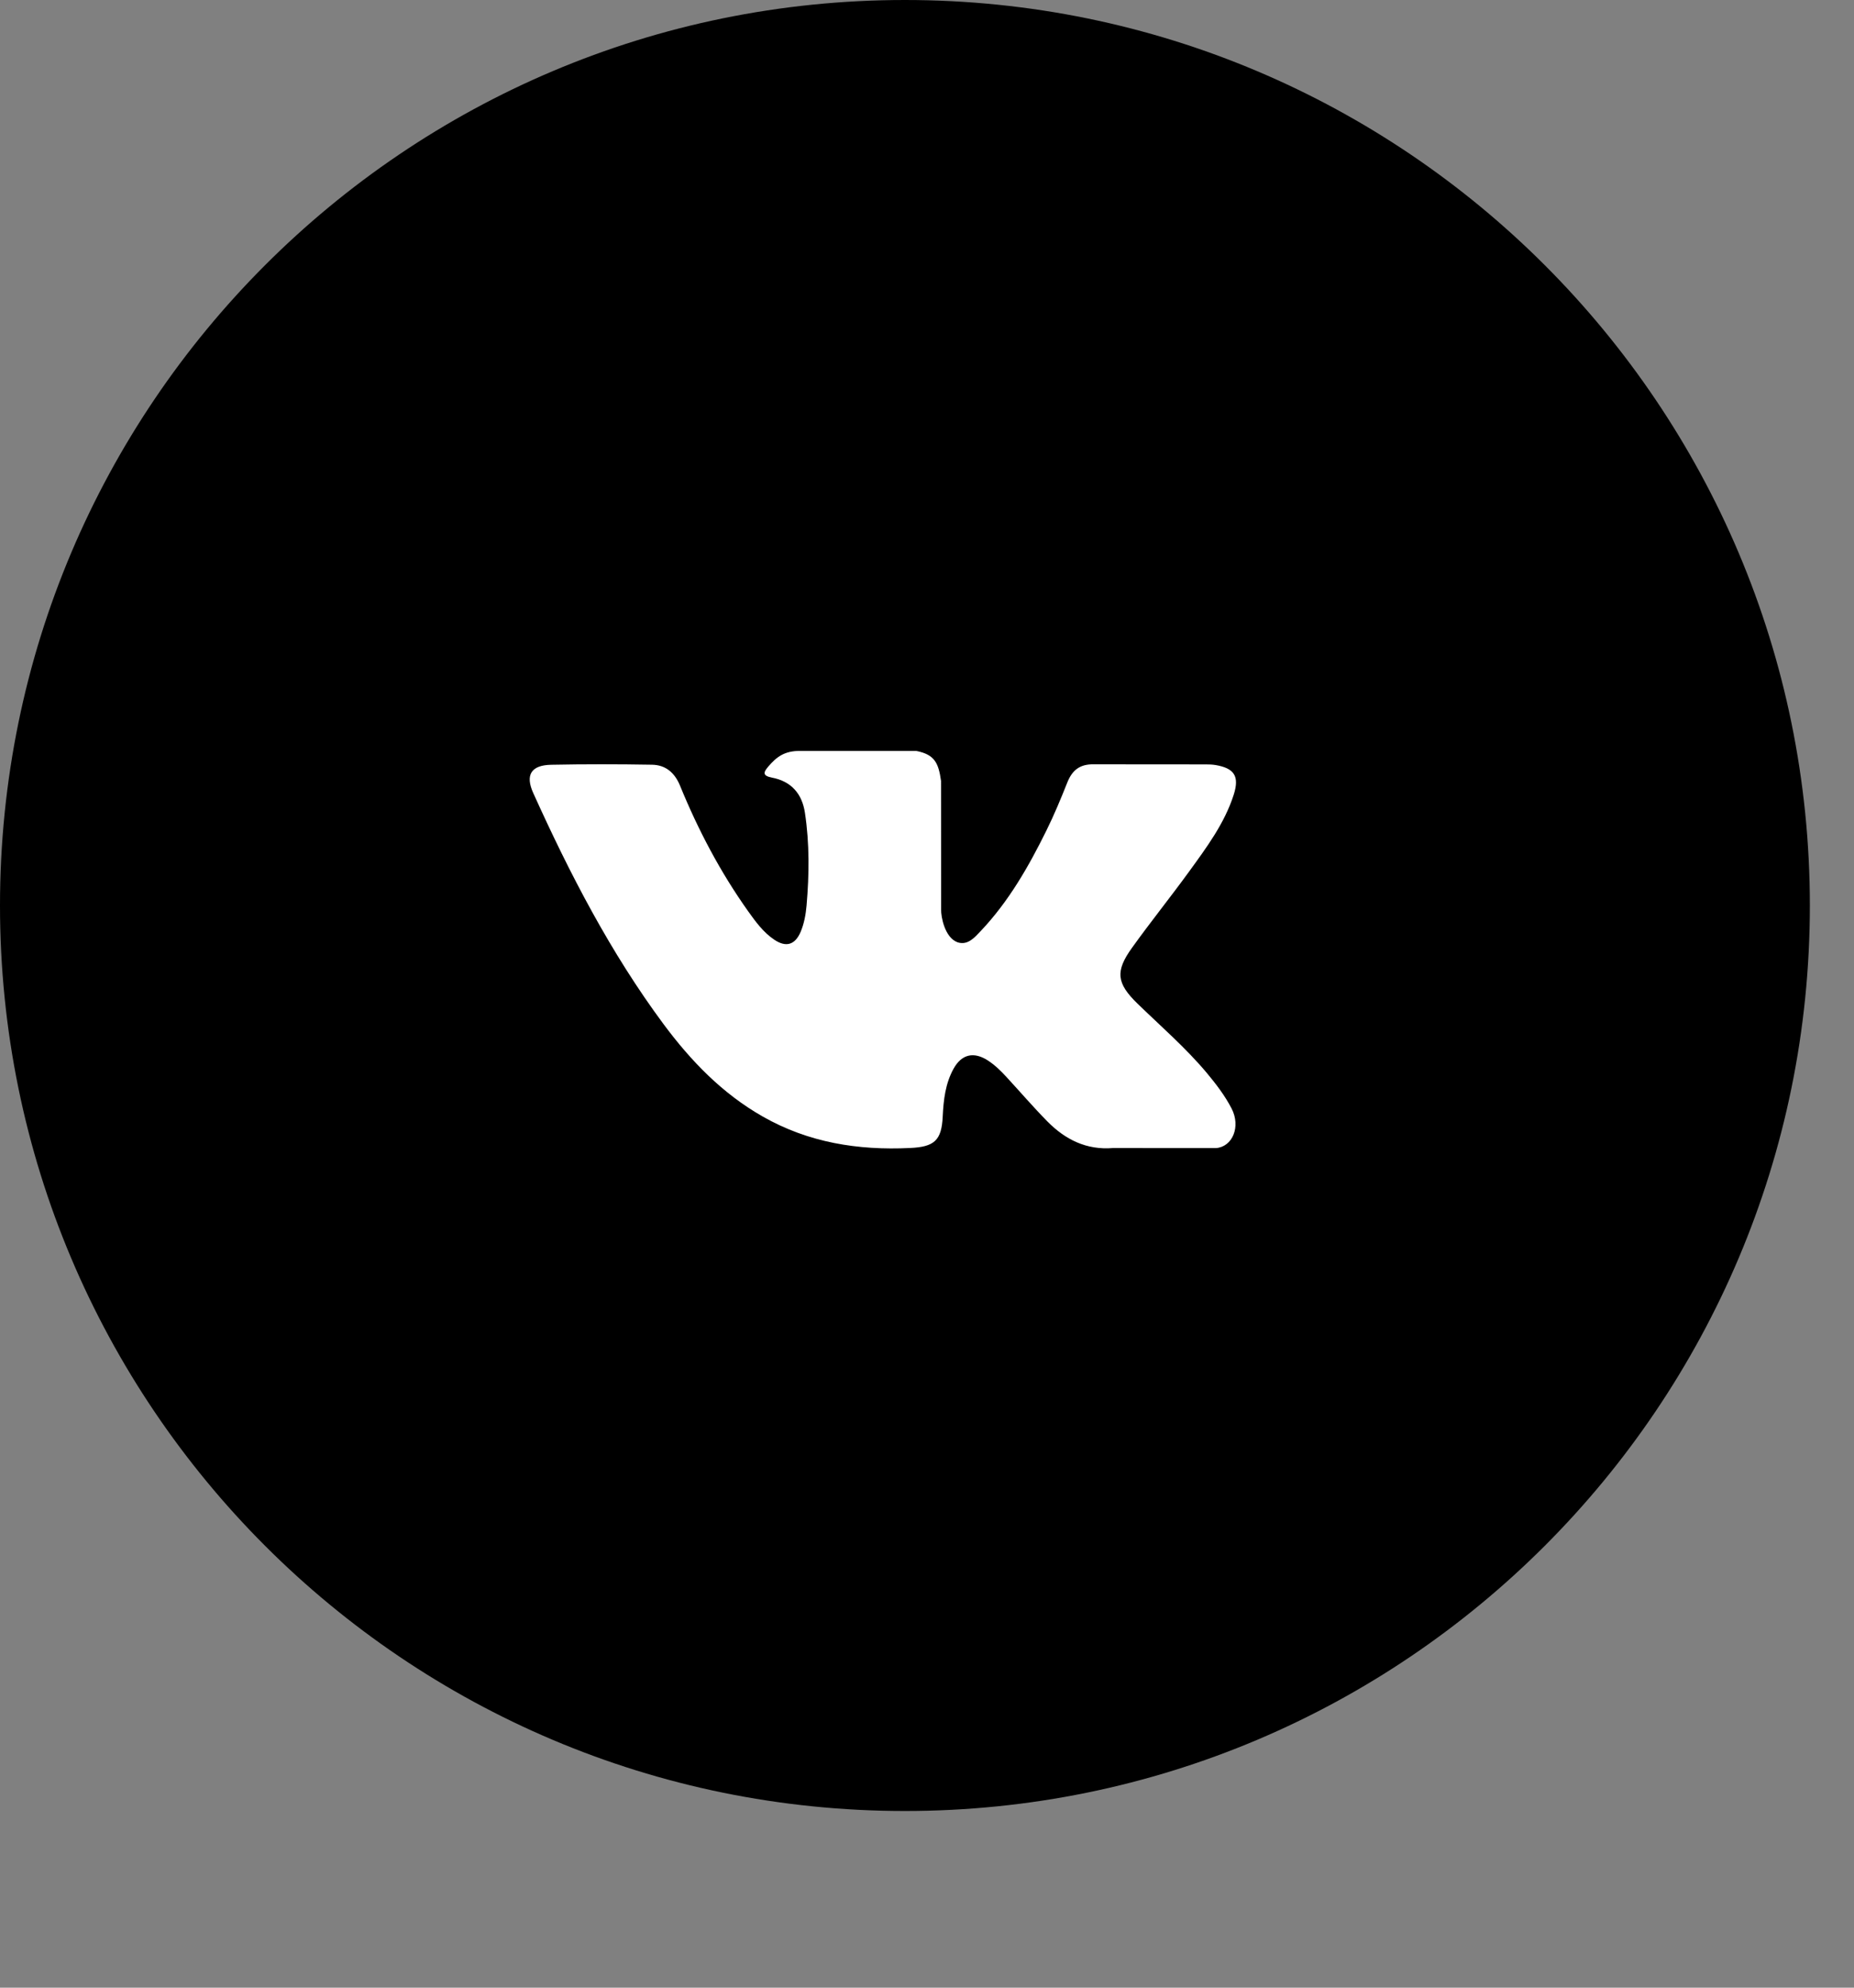 <svg width="42" height="45" viewBox="0 0 42 45" fill="none" xmlns="http://www.w3.org/2000/svg">
<rect x="0" y="0" width="42" height="45" fill="#808080" stroke="none"/>
<path fill-rule="evenodd" clip-rule="evenodd" d="M20.5 41C31.822 41 41 31.822 41 20.5C41 9.178 31.822 0 20.5 0C9.178 0 0 9.178 0 20.5C0 31.822 9.178 41 20.5 41Z" fill="black"/>
<path d="M25.77 22.723C26.301 23.238 26.861 23.722 27.337 24.289C27.547 24.541 27.747 24.801 27.899 25.094C28.115 25.509 27.919 25.967 27.544 25.992L25.213 25.991C24.612 26.04 24.133 25.799 23.729 25.391C23.407 25.064 23.108 24.716 22.797 24.379C22.67 24.241 22.537 24.111 22.378 24.008C22.06 23.803 21.784 23.866 21.602 24.195C21.416 24.531 21.374 24.902 21.356 25.276C21.331 25.822 21.165 25.965 20.614 25.99C19.436 26.046 18.317 25.869 17.279 25.278C16.363 24.757 15.653 24.021 15.034 23.189C13.831 21.568 12.909 19.787 12.081 17.956C11.894 17.544 12.031 17.322 12.489 17.314C13.249 17.299 14.009 17.3 14.771 17.313C15.08 17.318 15.284 17.494 15.404 17.784C15.815 18.79 16.319 19.746 16.95 20.633C17.119 20.869 17.29 21.105 17.535 21.271C17.805 21.455 18.011 21.394 18.138 21.095C18.218 20.905 18.254 20.701 18.272 20.497C18.332 19.798 18.34 19.1 18.235 18.403C18.17 17.968 17.923 17.687 17.487 17.605C17.264 17.562 17.297 17.48 17.405 17.354C17.592 17.136 17.768 17 18.12 17H20.754C21.169 17.081 21.261 17.267 21.318 17.681L21.32 20.59C21.315 20.75 21.401 21.227 21.692 21.333C21.924 21.409 22.078 21.224 22.218 21.077C22.848 20.412 23.299 19.625 23.701 18.811C23.879 18.453 24.033 18.081 24.181 17.709C24.292 17.434 24.465 17.298 24.777 17.304L27.312 17.306C27.387 17.306 27.463 17.308 27.536 17.32C27.963 17.392 28.081 17.575 27.949 17.99C27.741 18.64 27.336 19.182 26.941 19.727C26.518 20.309 26.066 20.87 25.646 21.455C25.261 21.989 25.292 22.259 25.77 22.723Z" fill="white"/>
</svg>
